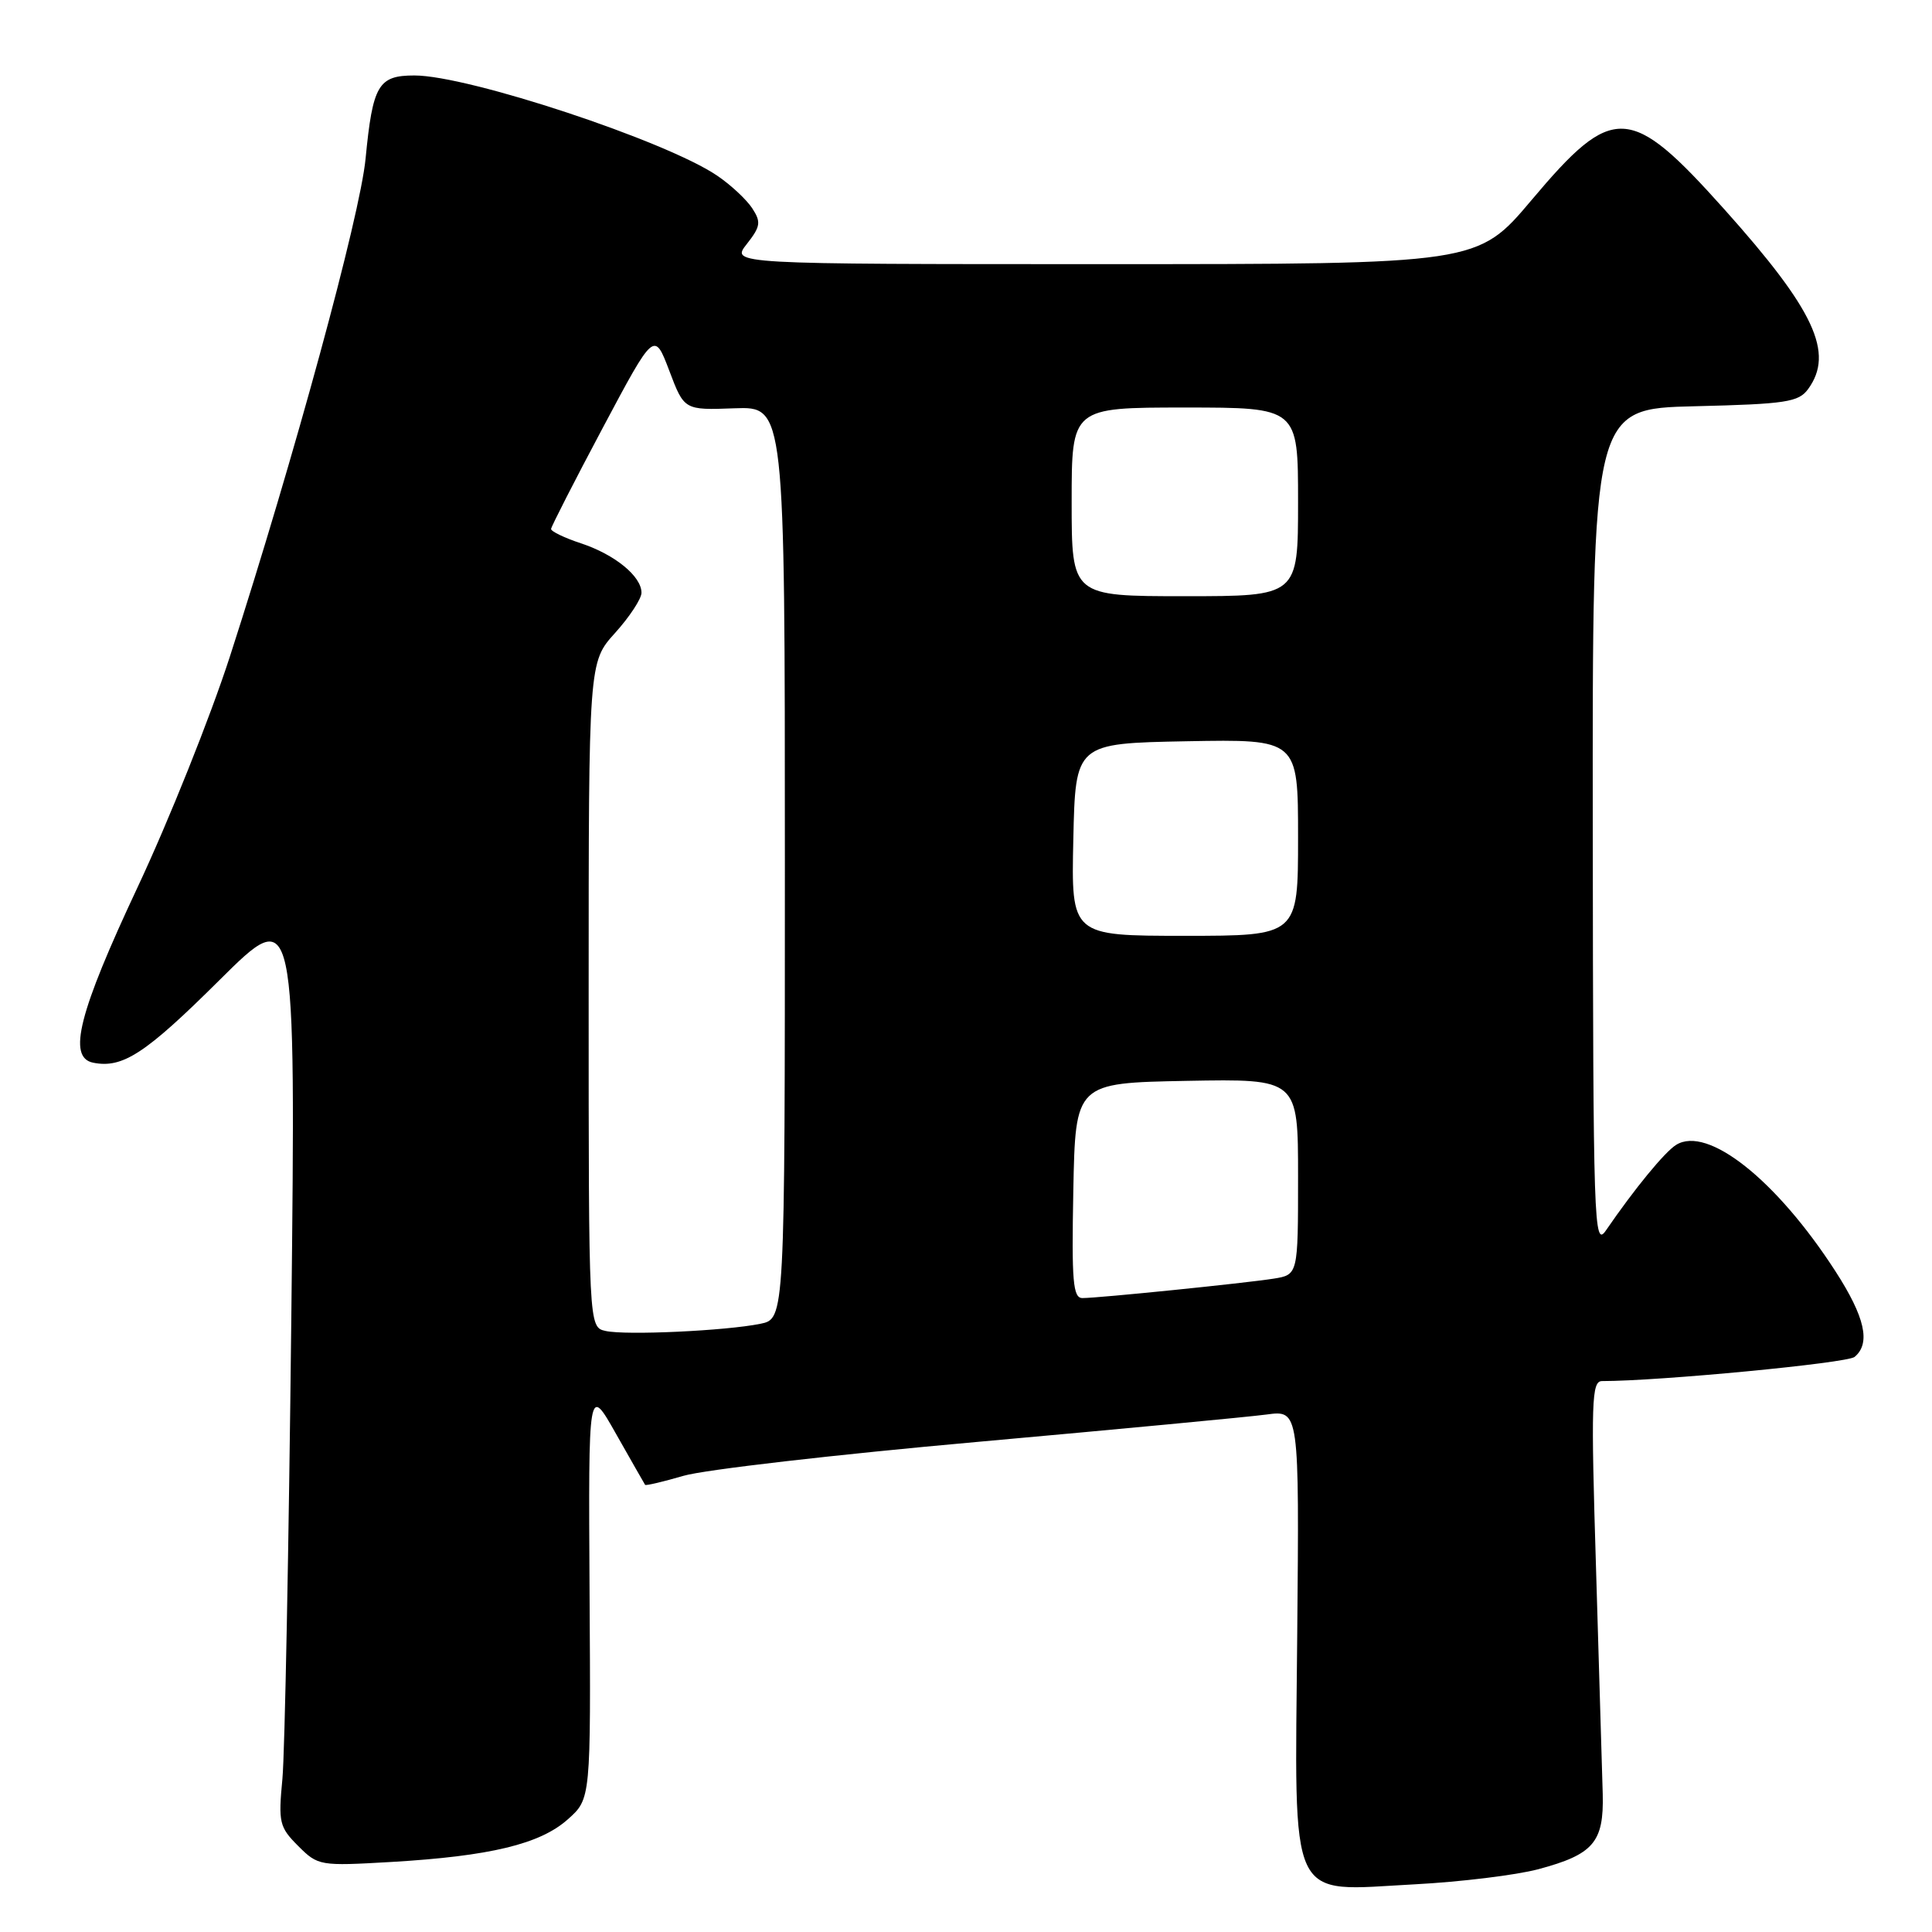 <?xml version="1.0" encoding="UTF-8" standalone="no"?>
<!DOCTYPE svg PUBLIC "-//W3C//DTD SVG 1.1//EN" "http://www.w3.org/Graphics/SVG/1.1/DTD/svg11.dtd" >
<svg xmlns="http://www.w3.org/2000/svg" xmlns:xlink="http://www.w3.org/1999/xlink" version="1.1" viewBox="0 0 256 256">
 <g >
 <path fill="currentColor"
d=" M 203.84 247.68 C 211.15 245.72 212.53 244.11 212.37 237.71 C 212.29 234.85 211.89 221.36 211.48 207.75 C 210.80 185.68 210.89 183.00 212.28 183.00 C 219.88 183.00 244.75 180.62 245.74 179.80 C 247.91 178.00 247.13 174.52 243.18 168.41 C 235.37 156.33 226.26 149.11 222.10 151.70 C 220.59 152.63 216.58 157.52 212.80 163.03 C 211.20 165.37 211.10 162.51 211.05 109.83 C 211.00 54.15 211.00 54.15 224.58 53.83 C 236.66 53.54 238.32 53.28 239.58 51.56 C 243.08 46.76 240.44 41.09 228.47 27.72 C 215.97 13.76 213.76 13.66 202.94 26.51 C 195.78 35.00 195.78 35.00 146.32 35.00 C 96.85 35.00 96.85 35.00 98.95 32.34 C 100.78 30.01 100.87 29.43 99.67 27.59 C 98.91 26.44 96.84 24.50 95.05 23.29 C 88.32 18.69 62.08 10.00 54.92 10.00 C 50.12 10.00 49.39 11.24 48.44 21.03 C 47.71 28.62 38.97 60.65 30.46 87.00 C 27.88 94.97 22.39 108.70 18.26 117.50 C 10.43 134.17 8.92 140.11 12.33 140.81 C 16.24 141.60 19.26 139.63 29.05 129.90 C 39.20 119.82 39.20 119.82 38.60 174.66 C 38.27 204.82 37.74 232.29 37.42 235.71 C 36.87 241.49 37.01 242.10 39.51 244.60 C 42.14 247.23 42.37 247.27 51.84 246.72 C 64.95 245.95 71.57 244.35 75.24 241.07 C 78.29 238.36 78.29 238.36 78.12 210.93 C 77.96 183.50 77.96 183.50 81.63 190.00 C 83.65 193.57 85.39 196.61 85.48 196.75 C 85.58 196.88 87.87 196.34 90.58 195.55 C 93.29 194.75 110.80 192.73 129.50 191.06 C 148.20 189.38 165.45 187.75 167.83 187.43 C 172.16 186.85 172.16 186.85 171.89 216.57 C 171.57 252.93 170.46 250.57 187.50 249.68 C 193.55 249.36 200.90 248.46 203.84 247.68 Z  M 80.25 176.36 C 78.00 175.86 78.00 175.86 78.00 131.80 C 78.00 87.74 78.00 87.74 81.50 83.87 C 83.42 81.74 85.00 79.34 85.00 78.54 C 85.00 76.36 81.46 73.47 76.97 71.99 C 74.79 71.27 73.01 70.41 73.02 70.09 C 73.04 69.77 76.12 63.74 79.87 56.69 C 86.69 43.88 86.69 43.88 88.68 49.11 C 90.66 54.35 90.66 54.35 97.33 54.10 C 104.00 53.86 104.00 53.86 104.00 114.31 C 104.00 174.75 104.00 174.75 100.75 175.41 C 96.18 176.34 82.95 176.96 80.25 176.36 Z  M 142.22 157.75 C 142.50 143.50 142.50 143.50 157.25 143.22 C 172.00 142.95 172.00 142.95 172.00 155.93 C 172.00 168.91 172.00 168.91 168.75 169.43 C 164.93 170.03 145.59 172.00 143.43 172.00 C 142.17 172.00 141.99 169.82 142.22 157.75 Z  M 142.22 111.25 C 142.50 98.50 142.50 98.50 157.25 98.22 C 172.00 97.95 172.00 97.95 172.00 110.97 C 172.00 124.00 172.00 124.00 156.97 124.00 C 141.94 124.00 141.94 124.00 142.22 111.25 Z  M 142.00 66.50 C 142.00 54.00 142.00 54.00 157.00 54.00 C 172.00 54.00 172.00 54.00 172.00 66.50 C 172.00 79.00 172.00 79.00 157.00 79.00 C 142.00 79.00 142.00 79.00 142.00 66.50 Z "/>
</g>
</svg>